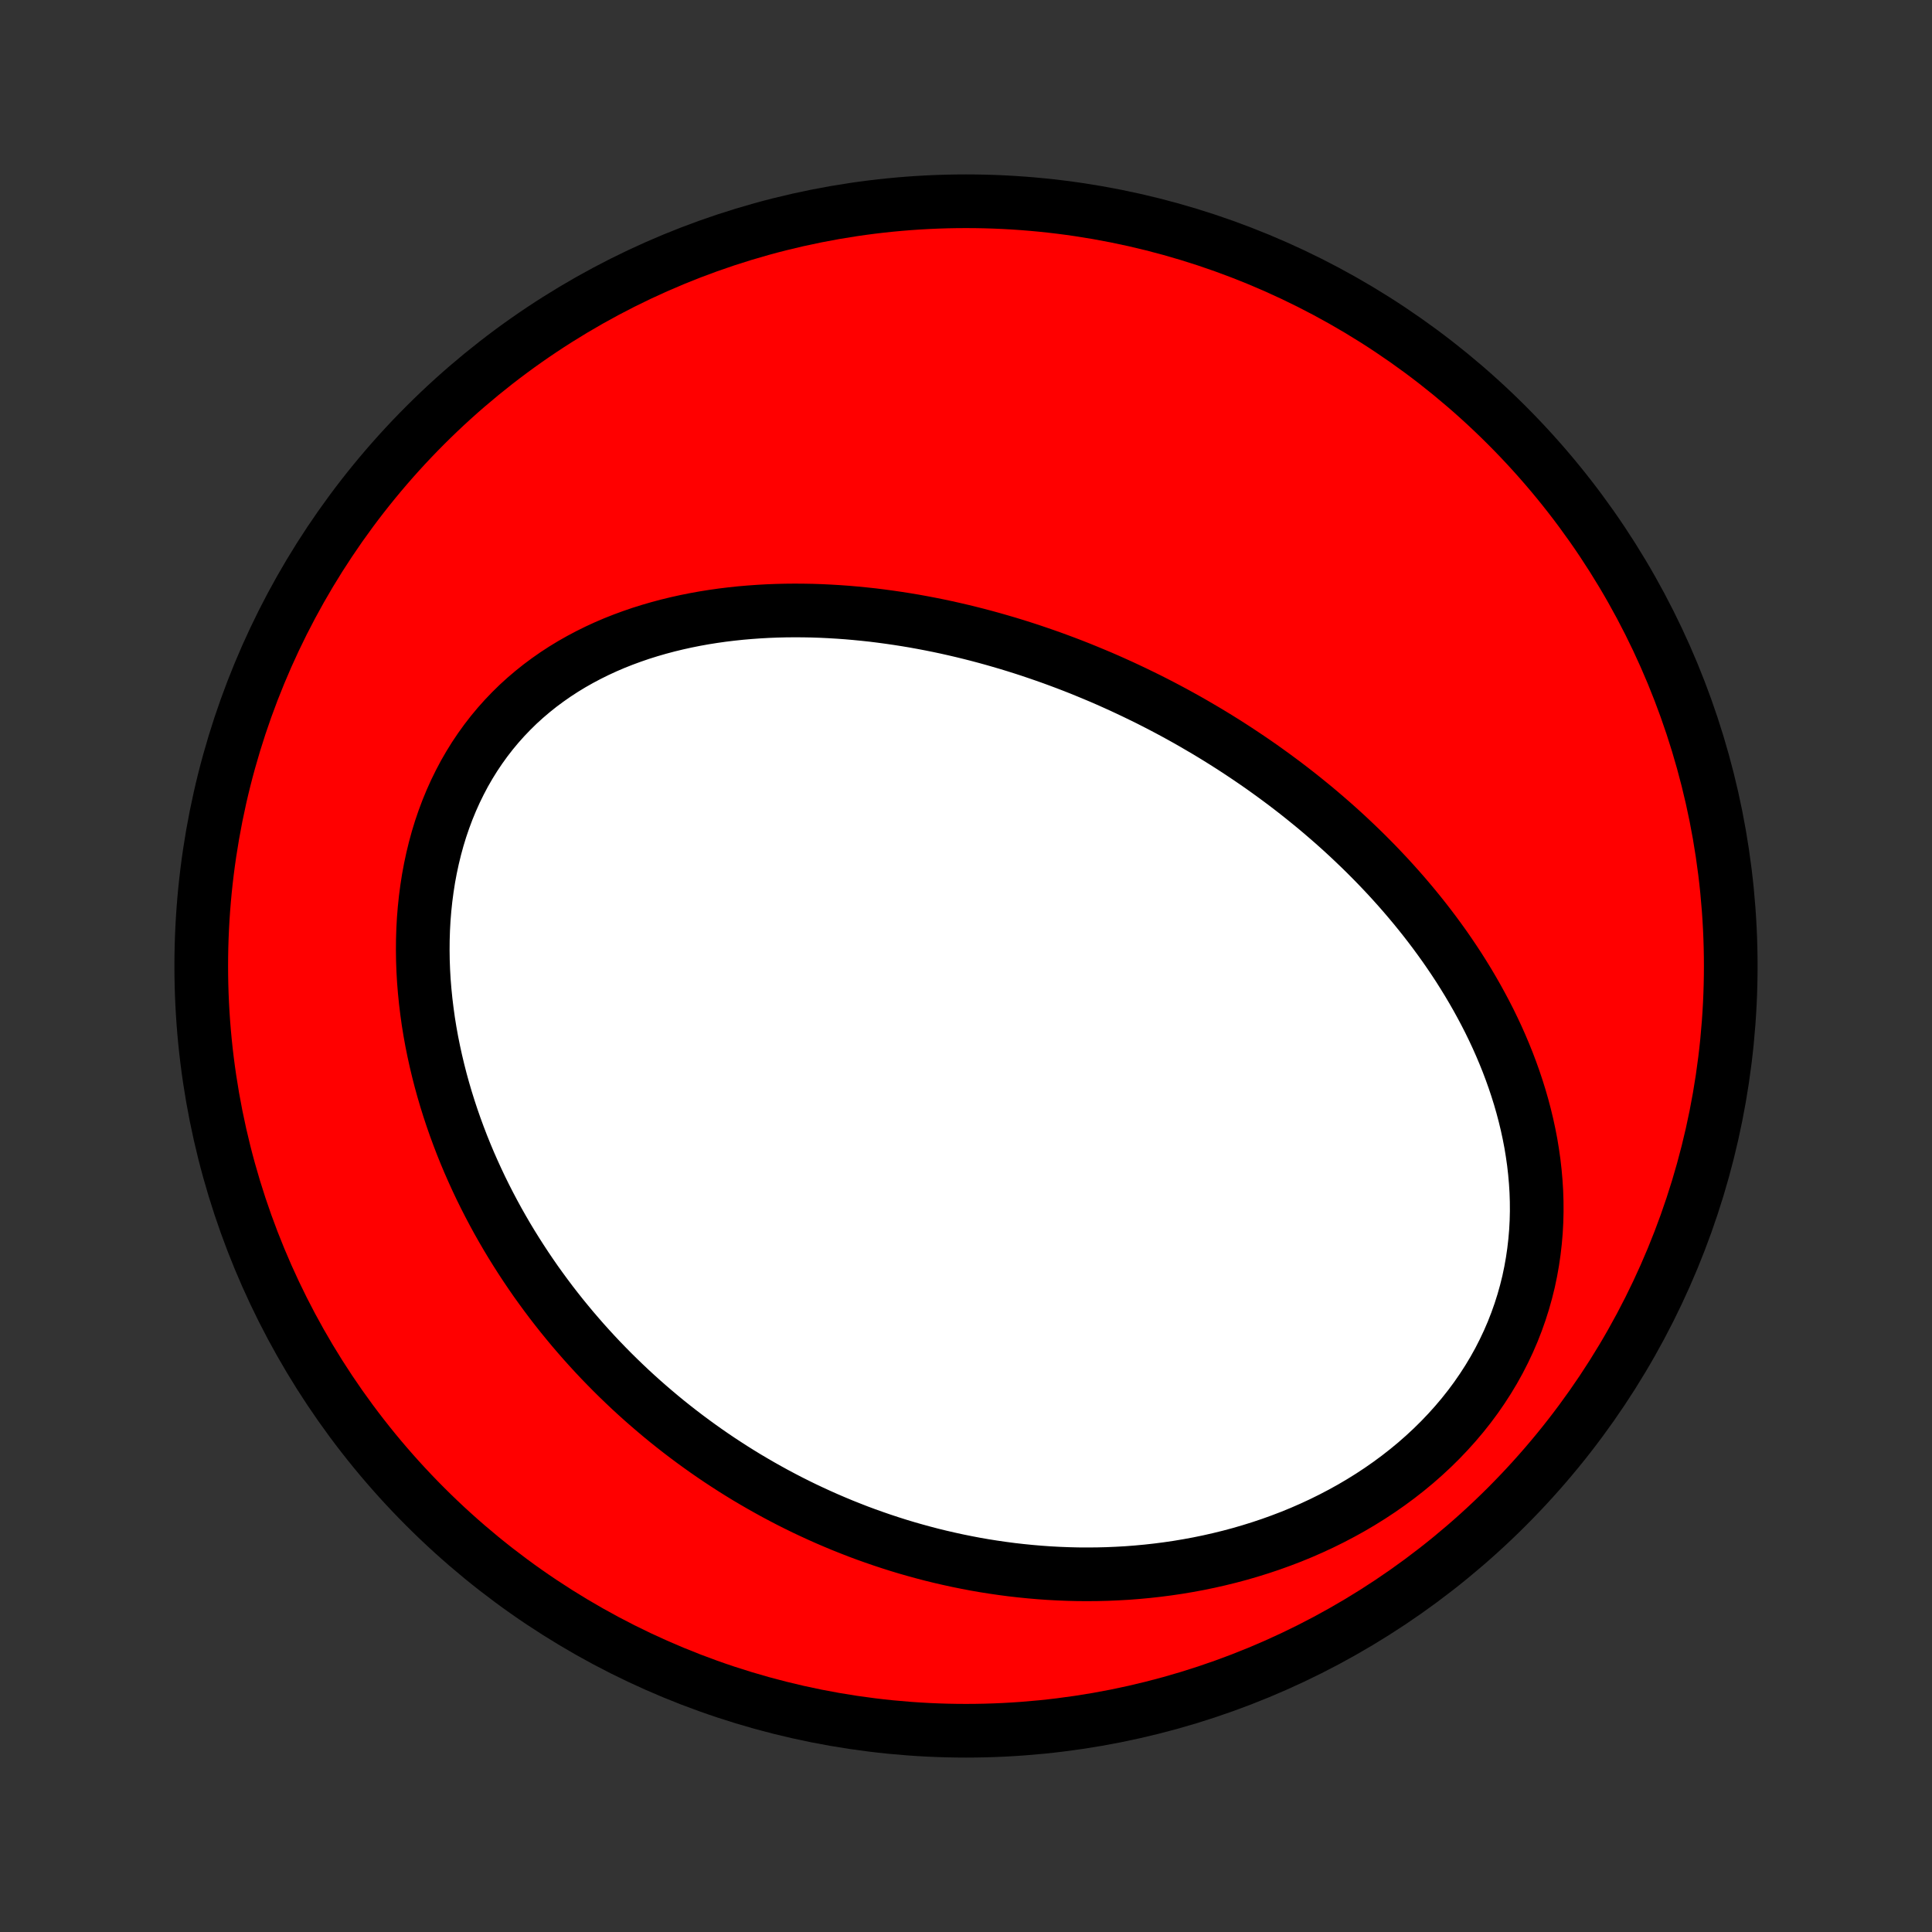 <?xml version="1.0" encoding="utf-8" standalone="no"?>
<!DOCTYPE svg PUBLIC "-//W3C//DTD SVG 1.1//EN"
  "http://www.w3.org/Graphics/SVG/1.1/DTD/svg11.dtd">
<!-- Created with matplotlib (http://matplotlib.org/) -->
<svg height="72pt" version="1.1" viewBox="0 0 72 72" width="72pt" xmlns="http://www.w3.org/2000/svg" xmlns:xlink="http://www.w3.org/1999/xlink">
 <rect x="0" y="0" width="72" height="72" fill="#333333" stroke="none"/>
 <defs>
  <style type="text/css">
*{stroke-linecap:butt;stroke-linejoin:round;}
  </style>
 </defs>
 <g id="figure_1">
  <g id="patch_1">
   <path d="
M0 72
L72 72
L72 0
L0 0
z
" style="fill:none;"/>
  </g>
  <g id="axes_1">
   <g id="PatchCollection_1">
    <defs>
     <path d="
M36 -7.5
C43.558 -7.5 50.808 -10.503 56.153 -15.848
C61.497 -21.192 64.5 -28.442 64.5 -36
C64.5 -43.558 61.497 -50.808 56.153 -56.153
C50.808 -61.497 43.558 -64.5 36 -64.5
C28.442 -64.5 21.192 -61.497 15.848 -56.153
C10.503 -50.808 7.5 -43.558 7.5 -36
C7.5 -28.442 10.503 -21.192 15.848 -15.848
C21.192 -10.503 28.442 -7.5 36 -7.5
z
" id="C0_0_a811fe30f3"/>
     <path d="
M44.472 -45.043
L44.235 -45.178
L43.996 -45.311
L43.757 -45.442
L43.516 -45.571
L43.273 -45.699
L43.03 -45.824
L42.785 -45.948
L42.538 -46.069
L42.291 -46.189
L42.042 -46.307
L41.791 -46.424
L41.539 -46.538
L41.286 -46.651
L41.031 -46.762
L40.774 -46.87
L40.516 -46.977
L40.256 -47.083
L39.995 -47.186
L39.732 -47.287
L39.467 -47.386
L39.2 -47.484
L38.931 -47.579
L38.661 -47.672
L38.389 -47.764
L38.115 -47.853
L37.839 -47.94
L37.561 -48.025
L37.281 -48.107
L36.999 -48.188
L36.715 -48.266
L36.429 -48.342
L36.141 -48.415
L35.851 -48.486
L35.559 -48.554
L35.265 -48.62
L34.968 -48.683
L34.669 -48.743
L34.369 -48.8
L34.066 -48.855
L33.761 -48.906
L33.454 -48.954
L33.144 -48.999
L32.833 -49.041
L32.52 -49.08
L32.204 -49.114
L31.887 -49.145
L31.567 -49.173
L31.245 -49.196
L30.922 -49.215
L30.597 -49.231
L30.27 -49.242
L29.941 -49.248
L29.611 -49.25
L29.279 -49.247
L28.946 -49.239
L28.611 -49.226
L28.275 -49.207
L27.938 -49.183
L27.601 -49.154
L27.262 -49.118
L26.923 -49.077
L26.584 -49.029
L26.244 -48.975
L25.905 -48.914
L25.565 -48.846
L25.227 -48.771
L24.888 -48.689
L24.551 -48.599
L24.216 -48.502
L23.881 -48.397
L23.549 -48.283
L23.22 -48.162
L22.892 -48.032
L22.568 -47.893
L22.247 -47.745
L21.93 -47.588
L21.617 -47.422
L21.308 -47.247
L21.004 -47.062
L20.706 -46.868
L20.414 -46.664
L20.127 -46.451
L19.848 -46.228
L19.575 -45.996
L19.309 -45.754
L19.052 -45.502
L18.802 -45.241
L18.561 -44.971
L18.329 -44.692
L18.106 -44.404
L17.892 -44.107
L17.688 -43.803
L17.494 -43.49
L17.309 -43.17
L17.136 -42.842
L16.972 -42.508
L16.819 -42.167
L16.676 -41.82
L16.544 -41.468
L16.422 -41.111
L16.311 -40.749
L16.211 -40.383
L16.121 -40.013
L16.041 -39.64
L15.971 -39.264
L15.912 -38.886
L15.862 -38.506
L15.822 -38.124
L15.791 -37.742
L15.77 -37.359
L15.758 -36.975
L15.755 -36.592
L15.76 -36.209
L15.774 -35.826
L15.796 -35.445
L15.827 -35.065
L15.865 -34.687
L15.911 -34.31
L15.963 -33.935
L16.023 -33.563
L16.09 -33.193
L16.164 -32.826
L16.244 -32.462
L16.33 -32.101
L16.422 -31.742
L16.52 -31.387
L16.623 -31.036
L16.732 -30.688
L16.846 -30.343
L16.965 -30.002
L17.089 -29.665
L17.217 -29.331
L17.35 -29.001
L17.487 -28.675
L17.629 -28.353
L17.774 -28.035
L17.923 -27.72
L18.076 -27.41
L18.233 -27.103
L18.393 -26.8
L18.556 -26.501
L18.723 -26.206
L18.892 -25.915
L19.065 -25.628
L19.241 -25.345
L19.42 -25.065
L19.601 -24.789
L19.785 -24.517
L19.971 -24.248
L20.161 -23.984
L20.352 -23.723
L20.546 -23.465
L20.742 -23.212
L20.941 -22.961
L21.142 -22.715
L21.345 -22.471
L21.55 -22.232
L21.757 -21.995
L21.967 -21.762
L22.178 -21.532
L22.391 -21.306
L22.607 -21.083
L22.824 -20.863
L23.044 -20.646
L23.265 -20.433
L23.488 -20.222
L23.713 -20.015
L23.94 -19.811
L24.169 -19.61
L24.4 -19.412
L24.633 -19.216
L24.867 -19.024
L25.104 -18.835
L25.342 -18.649
L25.582 -18.466
L25.825 -18.285
L26.069 -18.108
L26.315 -17.933
L26.563 -17.761
L26.813 -17.592
L27.066 -17.426
L27.32 -17.262
L27.576 -17.102
L27.834 -16.944
L28.095 -16.79
L28.357 -16.638
L28.622 -16.489
L28.889 -16.342
L29.158 -16.199
L29.429 -16.058
L29.702 -15.921
L29.978 -15.786
L30.256 -15.655
L30.537 -15.526
L30.82 -15.4
L31.105 -15.278
L31.392 -15.158
L31.683 -15.042
L31.975 -14.928
L32.271 -14.818
L32.568 -14.712
L32.869 -14.608
L33.172 -14.508
L33.477 -14.411
L33.785 -14.318
L34.096 -14.229
L34.41 -14.143
L34.727 -14.06
L35.046 -13.982
L35.368 -13.908
L35.693 -13.837
L36.02 -13.771
L36.35 -13.708
L36.684 -13.65
L37.02 -13.597
L37.358 -13.548
L37.7 -13.503
L38.044 -13.464
L38.392 -13.429
L38.742 -13.399
L39.094 -13.374
L39.45 -13.355
L39.807 -13.341
L40.168 -13.332
L40.531 -13.33
L40.896 -13.333
L41.264 -13.342
L41.634 -13.358
L42.007 -13.379
L42.381 -13.408
L42.757 -13.443
L43.135 -13.485
L43.515 -13.534
L43.896 -13.59
L44.278 -13.654
L44.662 -13.725
L45.046 -13.804
L45.431 -13.891
L45.817 -13.986
L46.203 -14.089
L46.588 -14.201
L46.973 -14.321
L47.358 -14.45
L47.741 -14.588
L48.123 -14.734
L48.503 -14.89
L48.88 -15.055
L49.255 -15.229
L49.627 -15.413
L49.996 -15.606
L50.361 -15.808
L50.721 -16.02
L51.076 -16.241
L51.425 -16.471
L51.769 -16.711
L52.106 -16.96
L52.436 -17.218
L52.759 -17.485
L53.073 -17.761
L53.379 -18.045
L53.676 -18.338
L53.963 -18.639
L54.24 -18.947
L54.507 -19.263
L54.763 -19.586
L55.007 -19.915
L55.239 -20.251
L55.46 -20.593
L55.668 -20.94
L55.864 -21.292
L56.046 -21.649
L56.216 -22.009
L56.373 -22.373
L56.517 -22.741
L56.648 -23.111
L56.766 -23.483
L56.871 -23.856
L56.964 -24.231
L57.043 -24.607
L57.11 -24.983
L57.165 -25.359
L57.208 -25.734
L57.24 -26.109
L57.26 -26.482
L57.269 -26.854
L57.267 -27.224
L57.255 -27.593
L57.232 -27.958
L57.2 -28.322
L57.159 -28.682
L57.108 -29.04
L57.05 -29.394
L56.982 -29.745
L56.907 -30.092
L56.824 -30.436
L56.734 -30.776
L56.637 -31.113
L56.533 -31.445
L56.423 -31.774
L56.307 -32.098
L56.186 -32.418
L56.058 -32.735
L55.926 -33.047
L55.789 -33.355
L55.647 -33.658
L55.501 -33.958
L55.35 -34.253
L55.195 -34.544
L55.037 -34.831
L54.875 -35.114
L54.71 -35.393
L54.541 -35.668
L54.37 -35.939
L54.195 -36.206
L54.018 -36.468
L53.839 -36.727
L53.656 -36.982
L53.472 -37.233
L53.285 -37.481
L53.096 -37.725
L52.905 -37.965
L52.713 -38.201
L52.518 -38.434
L52.322 -38.664
L52.124 -38.89
L51.925 -39.112
L51.724 -39.332
L51.521 -39.548
L51.318 -39.761
L51.113 -39.97
L50.907 -40.177
L50.699 -40.381
L50.49 -40.581
L50.281 -40.779
L50.07 -40.974
L49.858 -41.166
L49.645 -41.355
L49.431 -41.541
L49.216 -41.725
L49 -41.907
L48.782 -42.085
L48.565 -42.261
L48.346 -42.435
L48.126 -42.606
L47.905 -42.775
L47.683 -42.941
L47.46 -43.105
L47.236 -43.267
L47.012 -43.427
L46.786 -43.584
L46.559 -43.739
L46.331 -43.892
L46.103 -44.043
L45.873 -44.192
L45.642 -44.339
L45.41 -44.484
L45.178 -44.626
L44.944 -44.767
z
" id="C0_1_fd555bca70"/>
    </defs>
    <g clip-path="url(#p1bffca34e9)">
     <use style="fill:#ff0000;stroke:#000000;stroke-width:2.0;" x="0.0" xlink:href="#C0_0_a811fe30f3" y="72.0"/>
    </g>
    <g clip-path="url(#p1bffca34e9)">
     <use style="fill:#ffffff;stroke:#000000;stroke-width:2.0;" x="0.0" xlink:href="#C0_1_fd555bca70" y="72.0"/>
    </g>
   </g>
  </g>
 </g>
 <defs>
  <clipPath id="p1bffca34e9">
   <rect height="72.0" width="72.0" x="0.0" y="0.0"/>
  </clipPath>
 </defs>
</svg>
